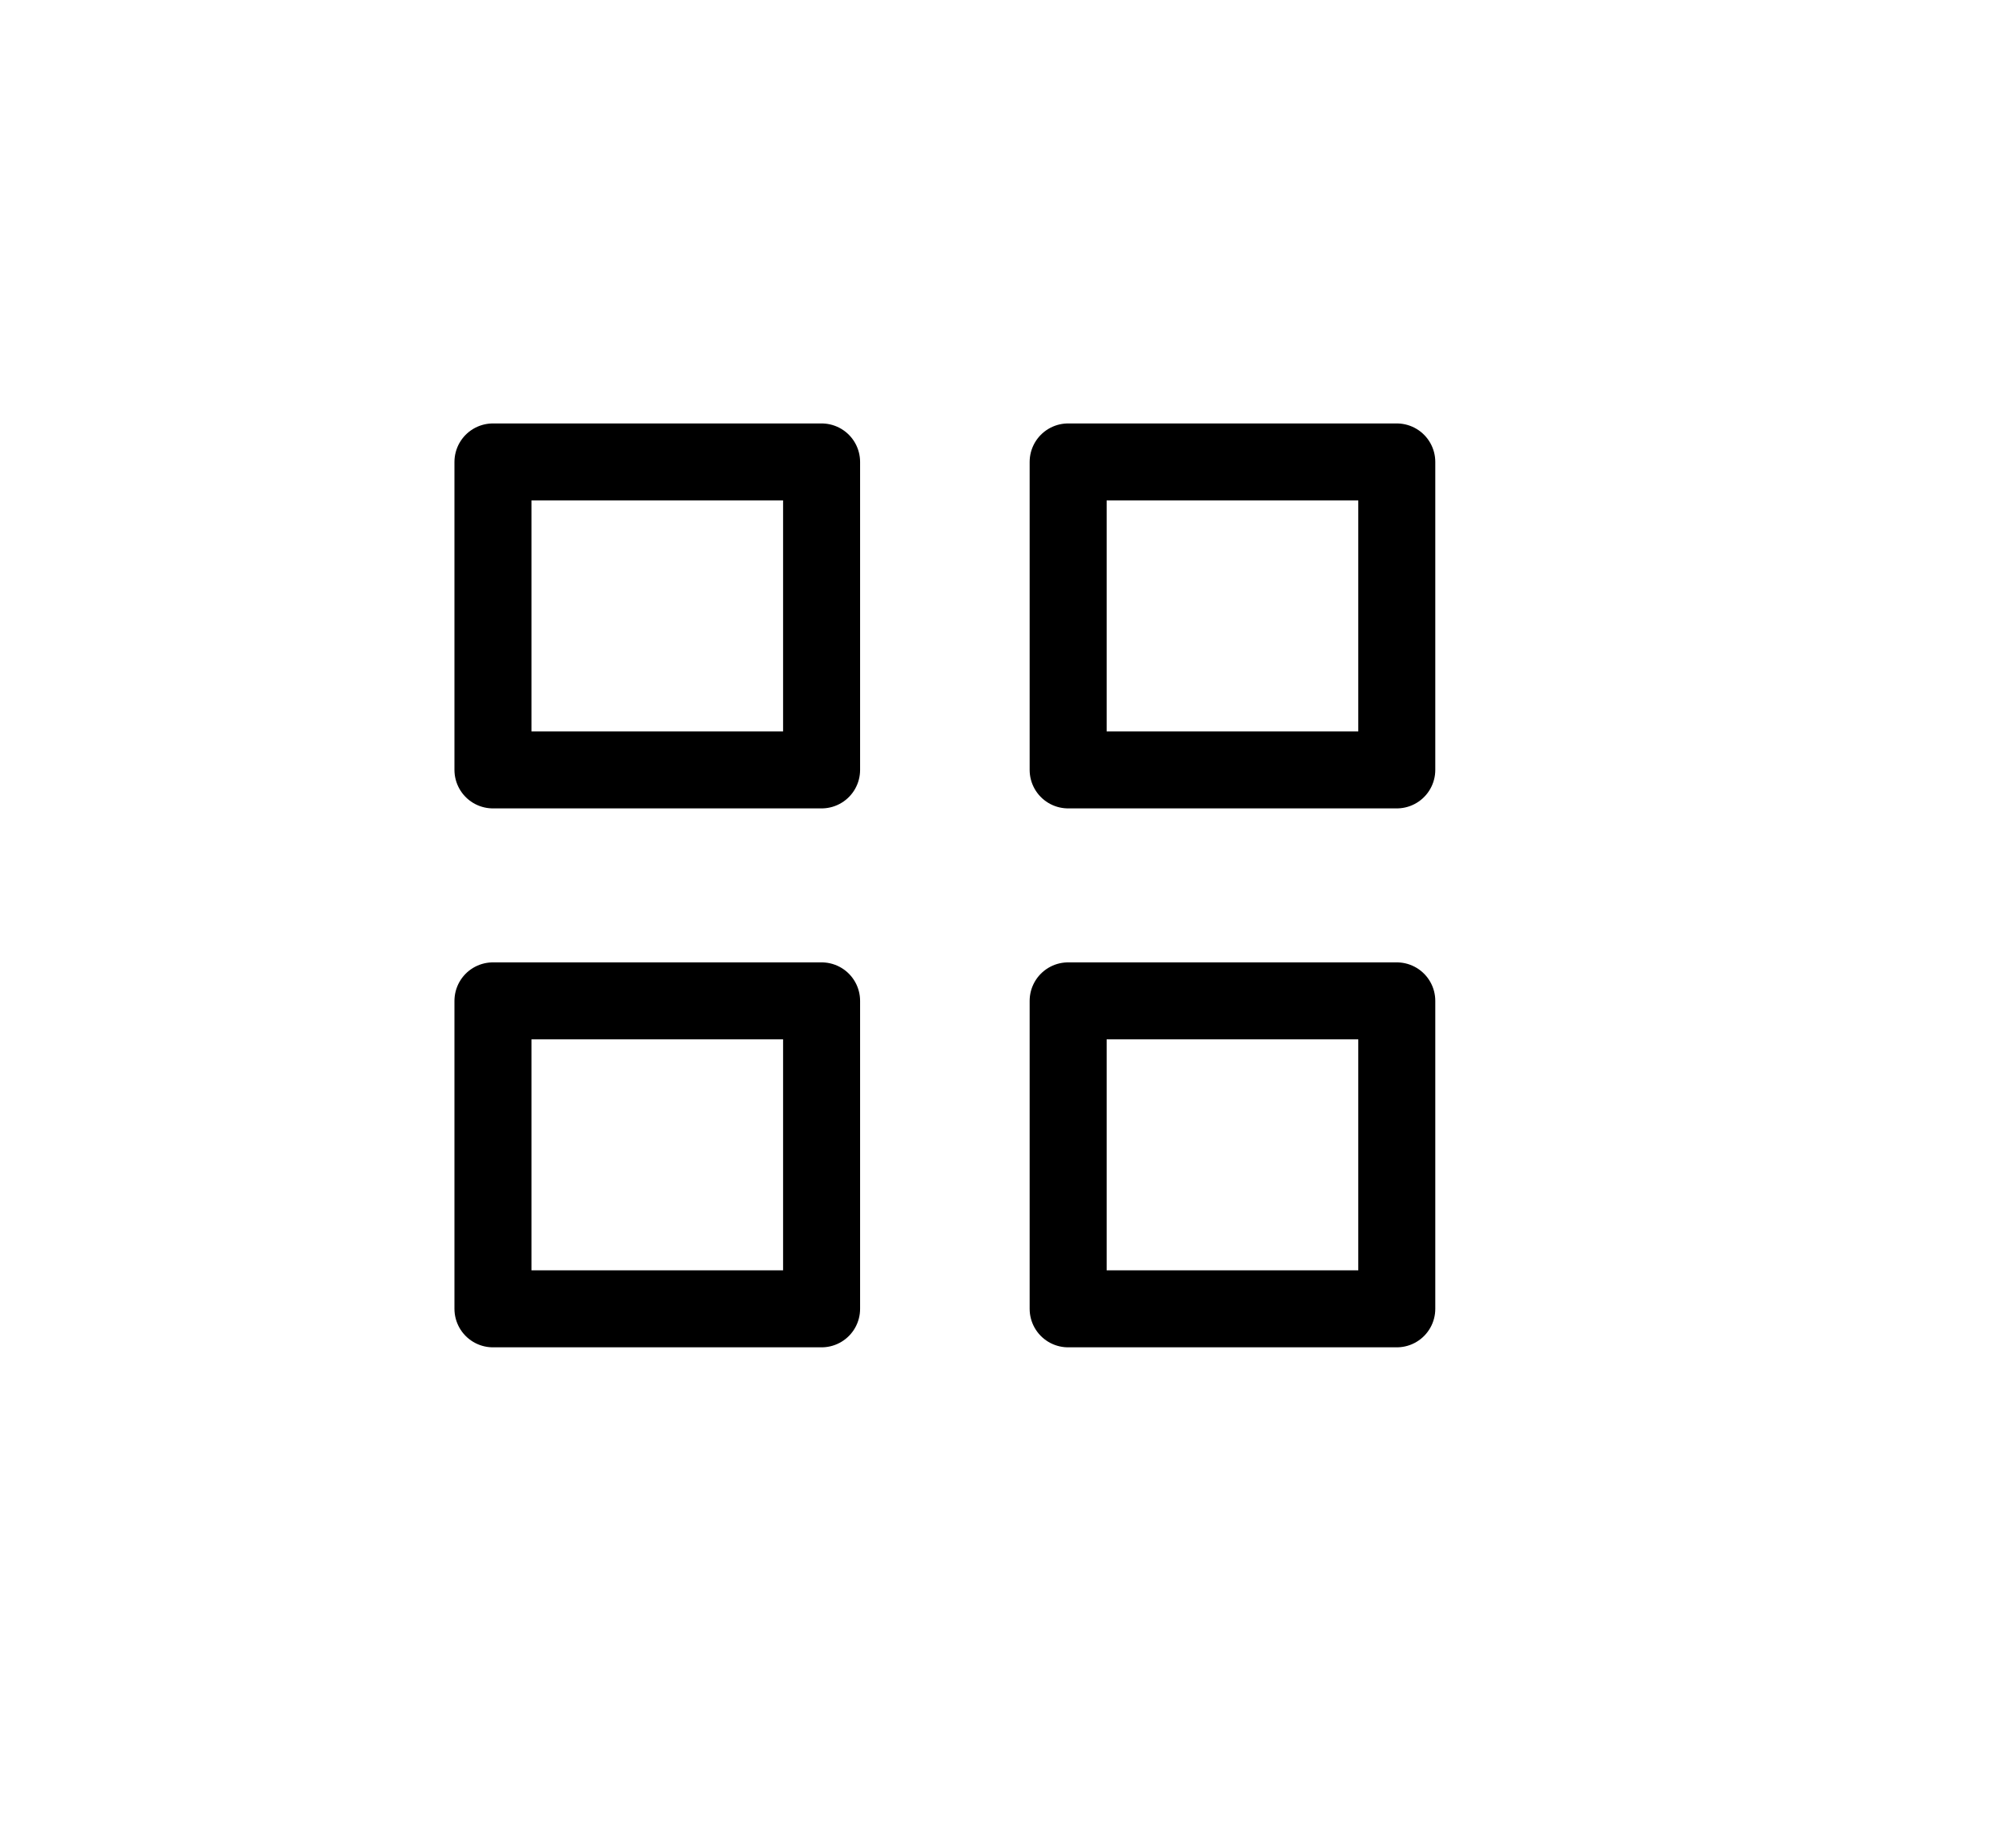 <svg width="26" height="24" viewBox="0 0 26 24" fill="none" xmlns="http://www.w3.org/2000/svg">
<rect x="6.402" y="6" width="4.268" height="4" stroke="black" stroke-linejoin="round"/>
<path fill-rule="evenodd" clip-rule="evenodd" d="M13.872 6L18.14 6V10H13.872V6Z" stroke="black" stroke-linejoin="round"/>
<rect x="6.402" y="13" width="4.268" height="4" stroke="black" stroke-linejoin="round"/>
<rect x="13.872" y="13" width="4.268" height="4" stroke="black" stroke-linejoin="round"/>
</svg>
